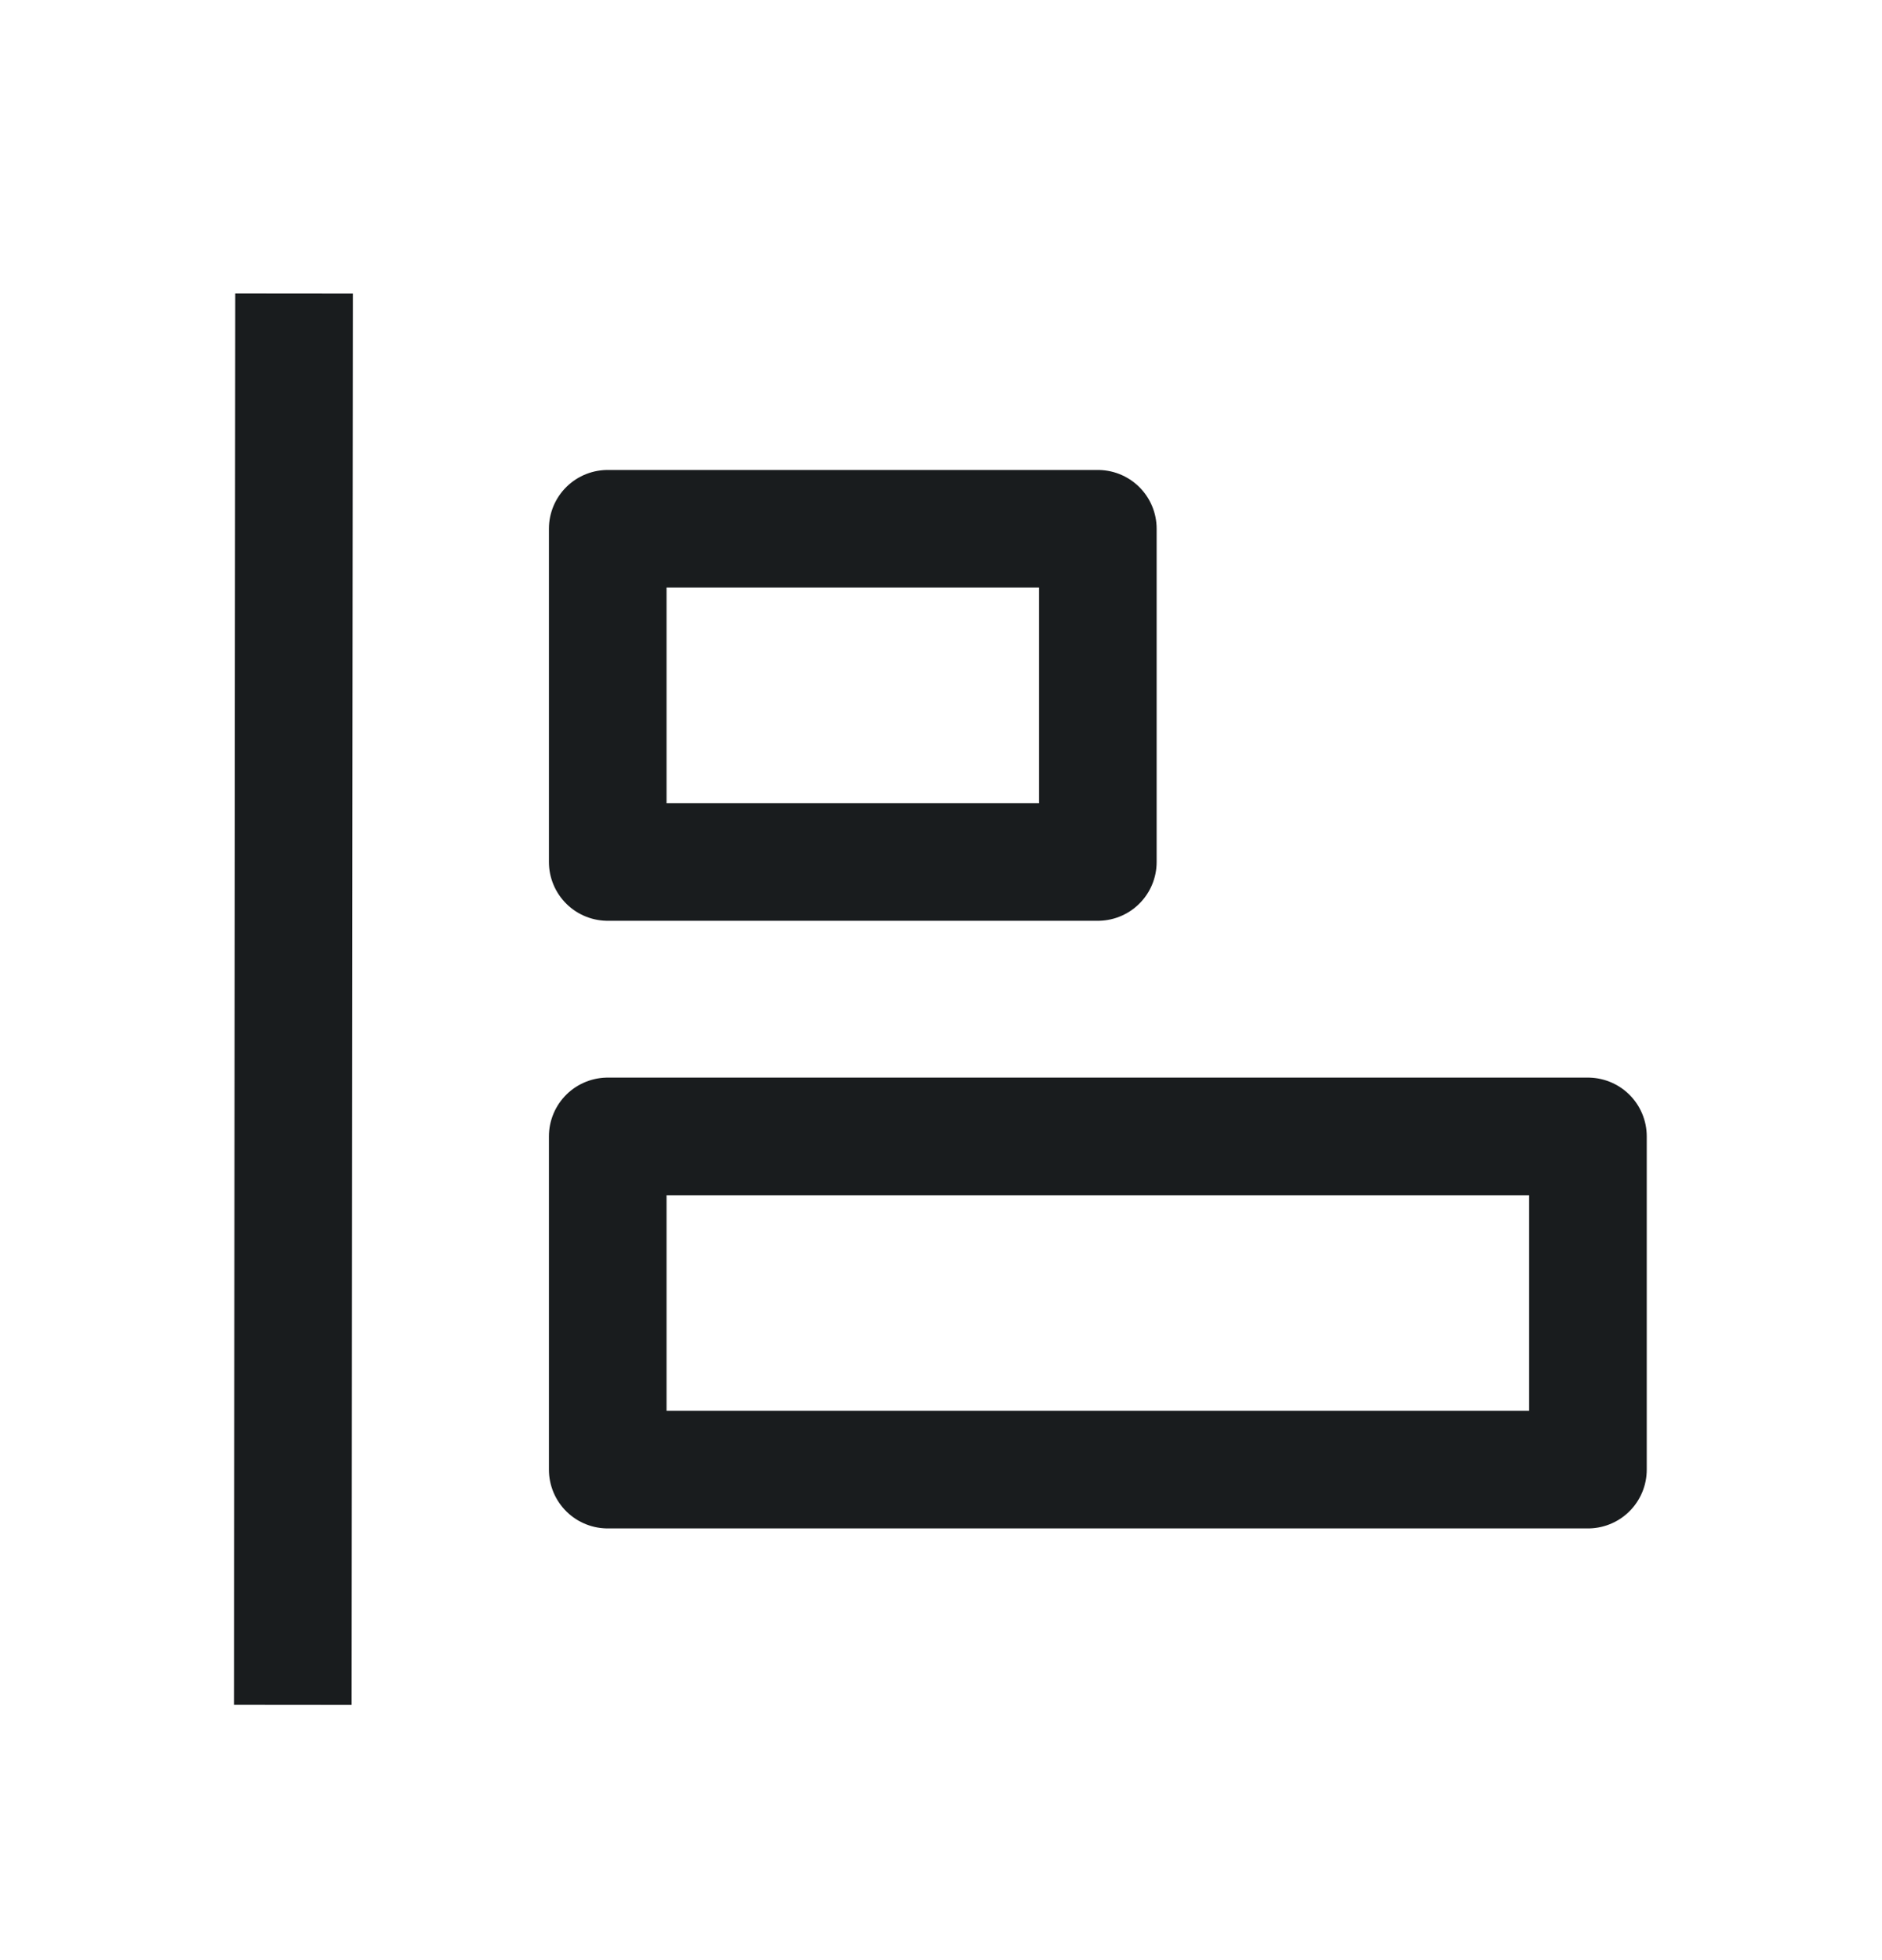 <svg width="24" height="25" viewBox="0 0 24 25" fill="none" xmlns="http://www.w3.org/2000/svg">
<path d="M3.75 3.744L3.734 21.744M7.75 6.744H14V10.994H7.75V6.744ZM7.75 14.494H20.25V18.744H7.75V14.494Z" stroke="#191C1E" stroke-width="1.5" stroke-linejoin="round"/>
</svg>
